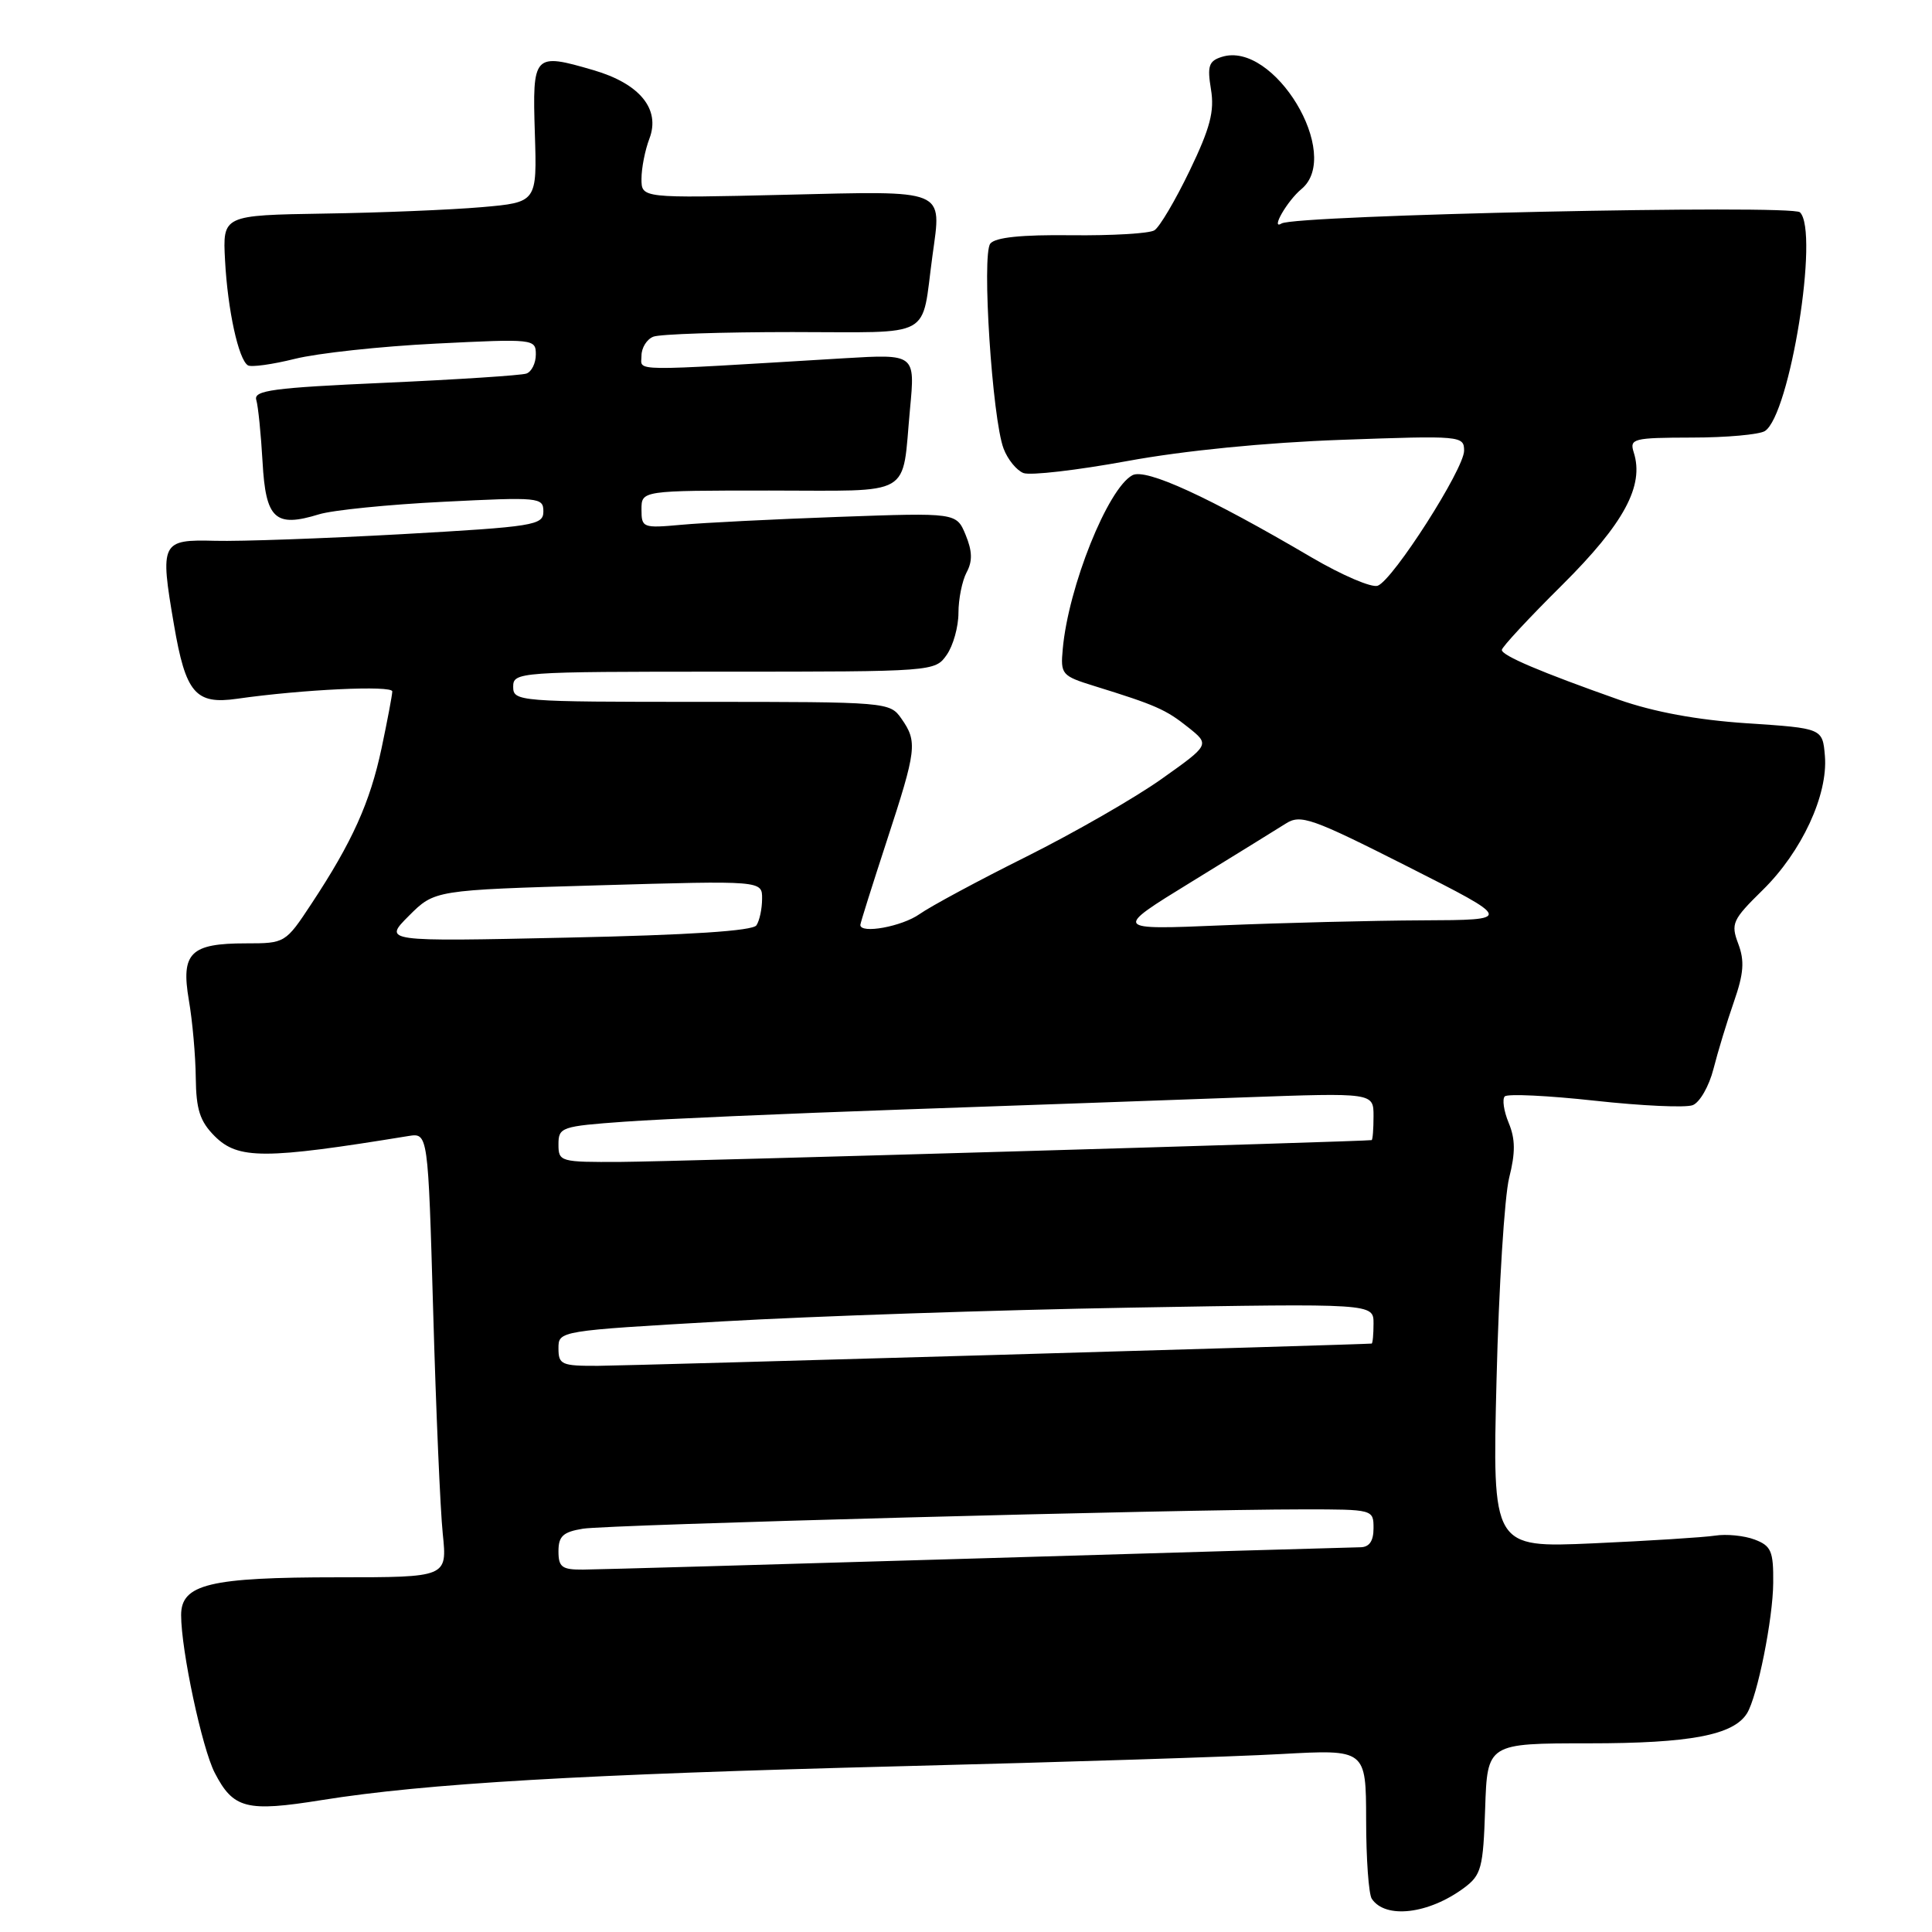 <?xml version="1.0" encoding="UTF-8" standalone="no"?>
<!DOCTYPE svg PUBLIC "-//W3C//DTD SVG 1.1//EN" "http://www.w3.org/Graphics/SVG/1.1/DTD/svg11.dtd" >
<svg xmlns="http://www.w3.org/2000/svg" xmlns:xlink="http://www.w3.org/1999/xlink" version="1.1" viewBox="0 0 256 256">
 <g >
 <path fill="currentColor"
d=" M 194.00 250.15 C 196.28 248.45 196.53 247.54 196.79 239.65 C 197.08 231.00 197.08 231.00 210.57 231.00 C 223.96 231.00 229.70 229.91 231.49 227.02 C 232.86 224.80 234.93 214.51 234.96 209.73 C 235.00 205.54 234.69 204.83 232.50 204.00 C 231.13 203.48 228.76 203.24 227.25 203.48 C 225.74 203.71 218.48 204.17 211.12 204.50 C 197.74 205.09 197.74 205.09 198.30 182.79 C 198.60 170.53 199.36 158.51 199.97 156.07 C 200.81 152.74 200.80 150.93 199.91 148.79 C 199.26 147.22 199.03 145.64 199.39 145.28 C 199.75 144.91 205.12 145.17 211.33 145.85 C 217.53 146.53 223.36 146.80 224.29 146.44 C 225.22 146.09 226.46 143.93 227.04 141.65 C 227.62 139.37 228.84 135.35 229.76 132.72 C 231.06 128.98 231.18 127.32 230.33 125.06 C 229.32 122.38 229.55 121.88 233.56 117.94 C 238.74 112.86 242.23 105.33 241.81 100.18 C 241.50 96.50 241.50 96.50 231.50 95.84 C 224.87 95.40 219.14 94.34 214.50 92.71 C 204.17 89.06 199.00 86.87 199.00 86.12 C 199.00 85.75 202.61 81.86 207.03 77.48 C 215.19 69.36 217.89 64.37 216.48 59.95 C 215.90 58.12 216.39 58.00 224.18 57.98 C 228.76 57.98 233.11 57.58 233.85 57.12 C 237.17 55.01 241.09 30.63 238.50 28.13 C 237.41 27.08 171.63 28.49 169.82 29.61 C 168.30 30.55 170.56 26.61 172.45 25.05 C 177.94 20.49 168.80 5.34 161.89 7.54 C 160.17 8.08 159.95 8.75 160.46 11.84 C 160.94 14.75 160.36 16.96 157.63 22.63 C 155.74 26.55 153.64 30.11 152.96 30.52 C 152.28 30.94 147.34 31.23 141.96 31.17 C 135.35 31.09 131.88 31.45 131.22 32.28 C 130.07 33.73 131.47 55.47 132.98 59.44 C 133.52 60.88 134.71 62.33 135.61 62.68 C 136.52 63.03 142.71 62.31 149.38 61.09 C 156.88 59.71 167.70 58.64 177.75 58.28 C 193.59 57.71 194.00 57.74 194.00 59.72 C 194.00 62.14 184.61 76.83 182.56 77.61 C 181.78 77.92 177.84 76.23 173.81 73.87 C 160.12 65.82 151.83 62.02 150.05 62.97 C 146.79 64.72 141.56 77.75 140.82 86.00 C 140.51 89.36 140.68 89.56 145.00 90.90 C 153.14 93.42 154.49 94.02 157.42 96.36 C 160.32 98.67 160.32 98.67 153.91 103.22 C 150.39 105.72 142.32 110.35 136.00 113.51 C 129.68 116.66 123.31 120.09 121.85 121.12 C 119.52 122.77 114.00 123.78 114.00 122.56 C 114.00 122.31 115.58 117.31 117.50 111.43 C 121.47 99.30 121.59 98.29 119.44 95.22 C 117.91 93.03 117.59 93.00 92.94 93.00 C 68.67 93.00 68.00 92.95 68.00 91.00 C 68.00 89.05 68.67 89.00 95.94 89.00 C 123.69 89.00 123.90 88.98 125.44 86.78 C 126.30 85.56 127.00 83.05 127.00 81.21 C 127.00 79.37 127.49 76.96 128.08 75.84 C 128.88 74.36 128.84 73.03 127.95 70.87 C 126.73 67.93 126.73 67.93 111.11 68.49 C 102.53 68.80 93.14 69.27 90.25 69.54 C 85.18 70.00 85.00 69.93 85.00 67.51 C 85.00 65.00 85.00 65.00 101.93 65.00 C 121.30 65.00 119.47 66.06 120.58 54.20 C 121.27 46.91 121.27 46.91 111.88 47.47 C 82.81 49.22 85.00 49.25 85.00 47.14 C 85.00 46.08 85.71 44.94 86.58 44.61 C 87.45 44.27 95.74 44.00 105.00 44.00 C 124.02 44.00 122.02 45.09 123.56 33.85 C 124.78 24.95 125.60 25.29 103.99 25.81 C 85.00 26.26 85.00 26.26 85.00 23.70 C 85.00 22.28 85.47 19.89 86.05 18.37 C 87.54 14.46 84.77 11.08 78.62 9.29 C 70.70 6.98 70.54 7.16 70.87 17.66 C 71.16 26.81 71.16 26.81 63.83 27.45 C 59.80 27.80 50.42 28.19 43.00 28.30 C 29.50 28.52 29.50 28.52 29.82 34.51 C 30.17 41.07 31.60 47.64 32.85 48.41 C 33.29 48.68 36.09 48.29 39.07 47.55 C 42.06 46.80 50.46 45.89 57.75 45.53 C 70.75 44.88 71.00 44.91 71.00 46.97 C 71.00 48.12 70.44 49.26 69.75 49.50 C 69.06 49.74 60.62 50.29 51.00 50.72 C 36.14 51.38 33.57 51.73 33.96 53.00 C 34.21 53.83 34.58 57.52 34.79 61.21 C 35.21 68.78 36.45 69.94 42.27 68.15 C 44.04 67.60 51.46 66.85 58.75 66.49 C 71.45 65.85 72.00 65.90 72.00 67.77 C 72.00 69.60 70.82 69.79 53.25 70.78 C 42.94 71.35 31.81 71.75 28.52 71.66 C 21.35 71.47 21.17 71.82 23.05 82.77 C 24.60 91.85 25.90 93.38 31.41 92.59 C 40.07 91.35 52.00 90.79 51.98 91.62 C 51.97 92.11 51.33 95.49 50.56 99.14 C 49.03 106.34 46.68 111.56 41.27 119.75 C 37.83 124.97 37.77 125.00 32.59 125.00 C 25.23 125.00 23.96 126.26 25.02 132.50 C 25.50 135.25 25.91 139.88 25.94 142.80 C 25.99 147.04 26.49 148.58 28.45 150.55 C 31.55 153.64 35.05 153.64 54.11 150.53 C 56.72 150.11 56.72 150.11 57.40 173.80 C 57.77 186.84 58.34 200.09 58.67 203.25 C 59.26 209.00 59.26 209.00 44.78 209.00 C 27.76 209.00 24.00 209.91 24.00 214.01 C 24.00 218.66 26.77 231.65 28.45 234.90 C 30.92 239.68 32.65 240.12 42.63 238.52 C 56.36 236.32 77.05 235.11 119.50 234.03 C 140.95 233.49 163.56 232.77 169.75 232.42 C 181.00 231.80 181.00 231.80 181.02 241.15 C 181.02 246.29 181.36 251.00 181.77 251.60 C 183.58 254.31 189.31 253.63 194.00 250.15 Z  M 74.00 205.55 C 74.00 203.55 74.61 202.99 77.25 202.56 C 80.57 202.02 156.04 200.00 172.75 200.00 C 181.95 200.00 182.00 200.01 182.00 202.50 C 182.00 204.21 181.44 205.01 180.25 205.02 C 179.29 205.03 156.45 205.70 129.50 206.50 C 102.55 207.30 79.04 207.97 77.25 207.98 C 74.46 208.00 74.00 207.65 74.00 205.55 Z  M 74.00 178.67 C 74.00 176.34 74.00 176.34 95.75 175.09 C 107.71 174.40 132.01 173.58 149.75 173.27 C 182.00 172.71 182.00 172.71 182.00 175.36 C 182.00 176.81 181.89 178.01 181.75 178.03 C 180.58 178.16 83.27 180.96 79.25 180.98 C 74.41 181.00 74.00 180.82 74.00 178.67 Z  M 74.00 151.63 C 74.00 149.36 74.39 149.23 82.75 148.63 C 87.56 148.28 104.10 147.56 119.50 147.02 C 134.90 146.48 155.26 145.76 164.75 145.41 C 182.00 144.79 182.00 144.79 182.00 147.89 C 182.00 149.60 181.89 151.03 181.75 151.07 C 181.03 151.25 89.28 153.92 82.25 153.96 C 74.22 154.00 74.00 153.94 74.00 151.63 Z  M 54.18 121.35 C 57.59 117.94 57.59 117.94 79.30 117.31 C 101.00 116.68 101.00 116.68 100.98 119.09 C 100.98 120.42 100.64 122.00 100.23 122.61 C 99.75 123.35 91.34 123.90 75.13 124.24 C 50.77 124.77 50.77 124.77 54.18 121.35 Z  M 157.86 116.86 C 163.55 113.36 169.19 109.88 170.37 109.13 C 172.34 107.87 173.78 108.38 186.52 114.82 C 200.50 121.90 200.50 121.90 188.50 121.95 C 181.90 121.98 169.97 122.28 162.00 122.61 C 147.50 123.22 147.50 123.22 157.86 116.86 Z "/>
</g>
</svg>